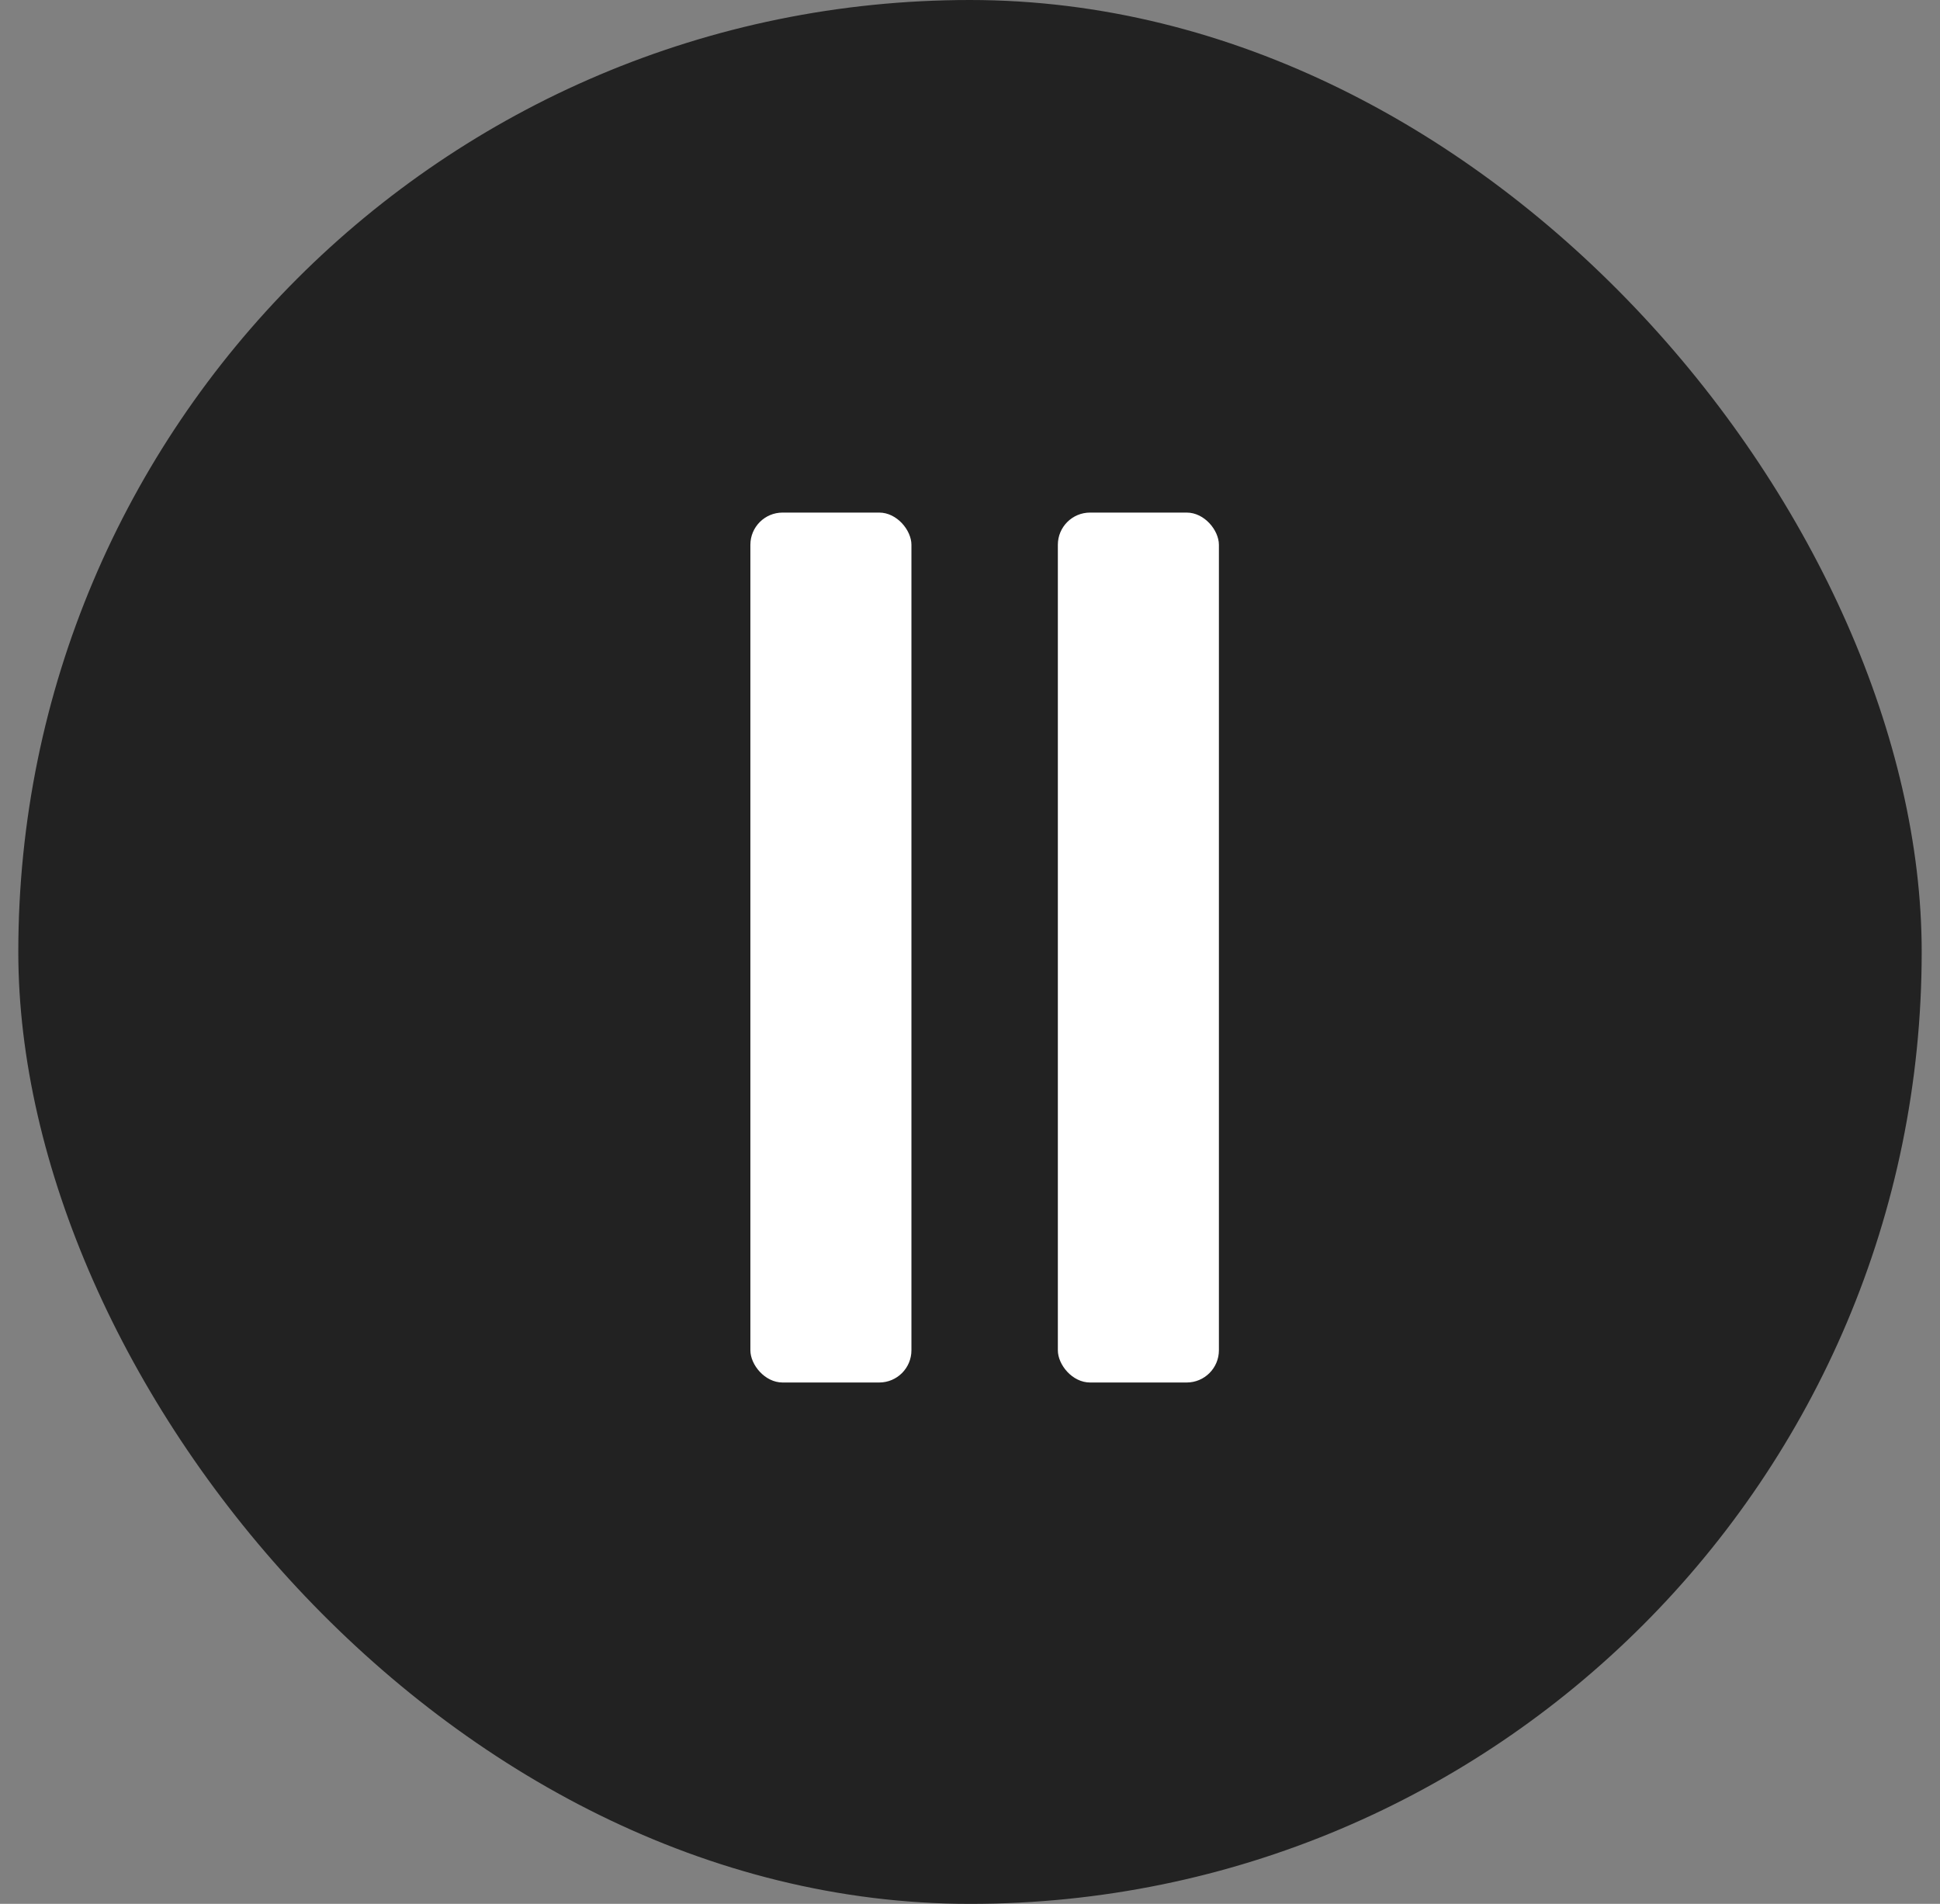 <svg width="53" height="52" viewBox="0 0 53 52" fill="none" xmlns="http://www.w3.org/2000/svg">
<rect x="0" y="0" width="53" height="52" fill="#808080" stroke="none"/>
<rect x="0.5" width="52" height="52" rx="26" fill="#222222"/>
<rect width="20" height="24" transform="translate(16.5 14)" fill="#222222"/>
<rect x="20.5" y="14" width="4.4" height="23.76" rx="0.88" fill="white"/>
<rect x="28.9" y="14" width="4.4" height="23.76" rx="0.88" fill="white"/>
</svg>
